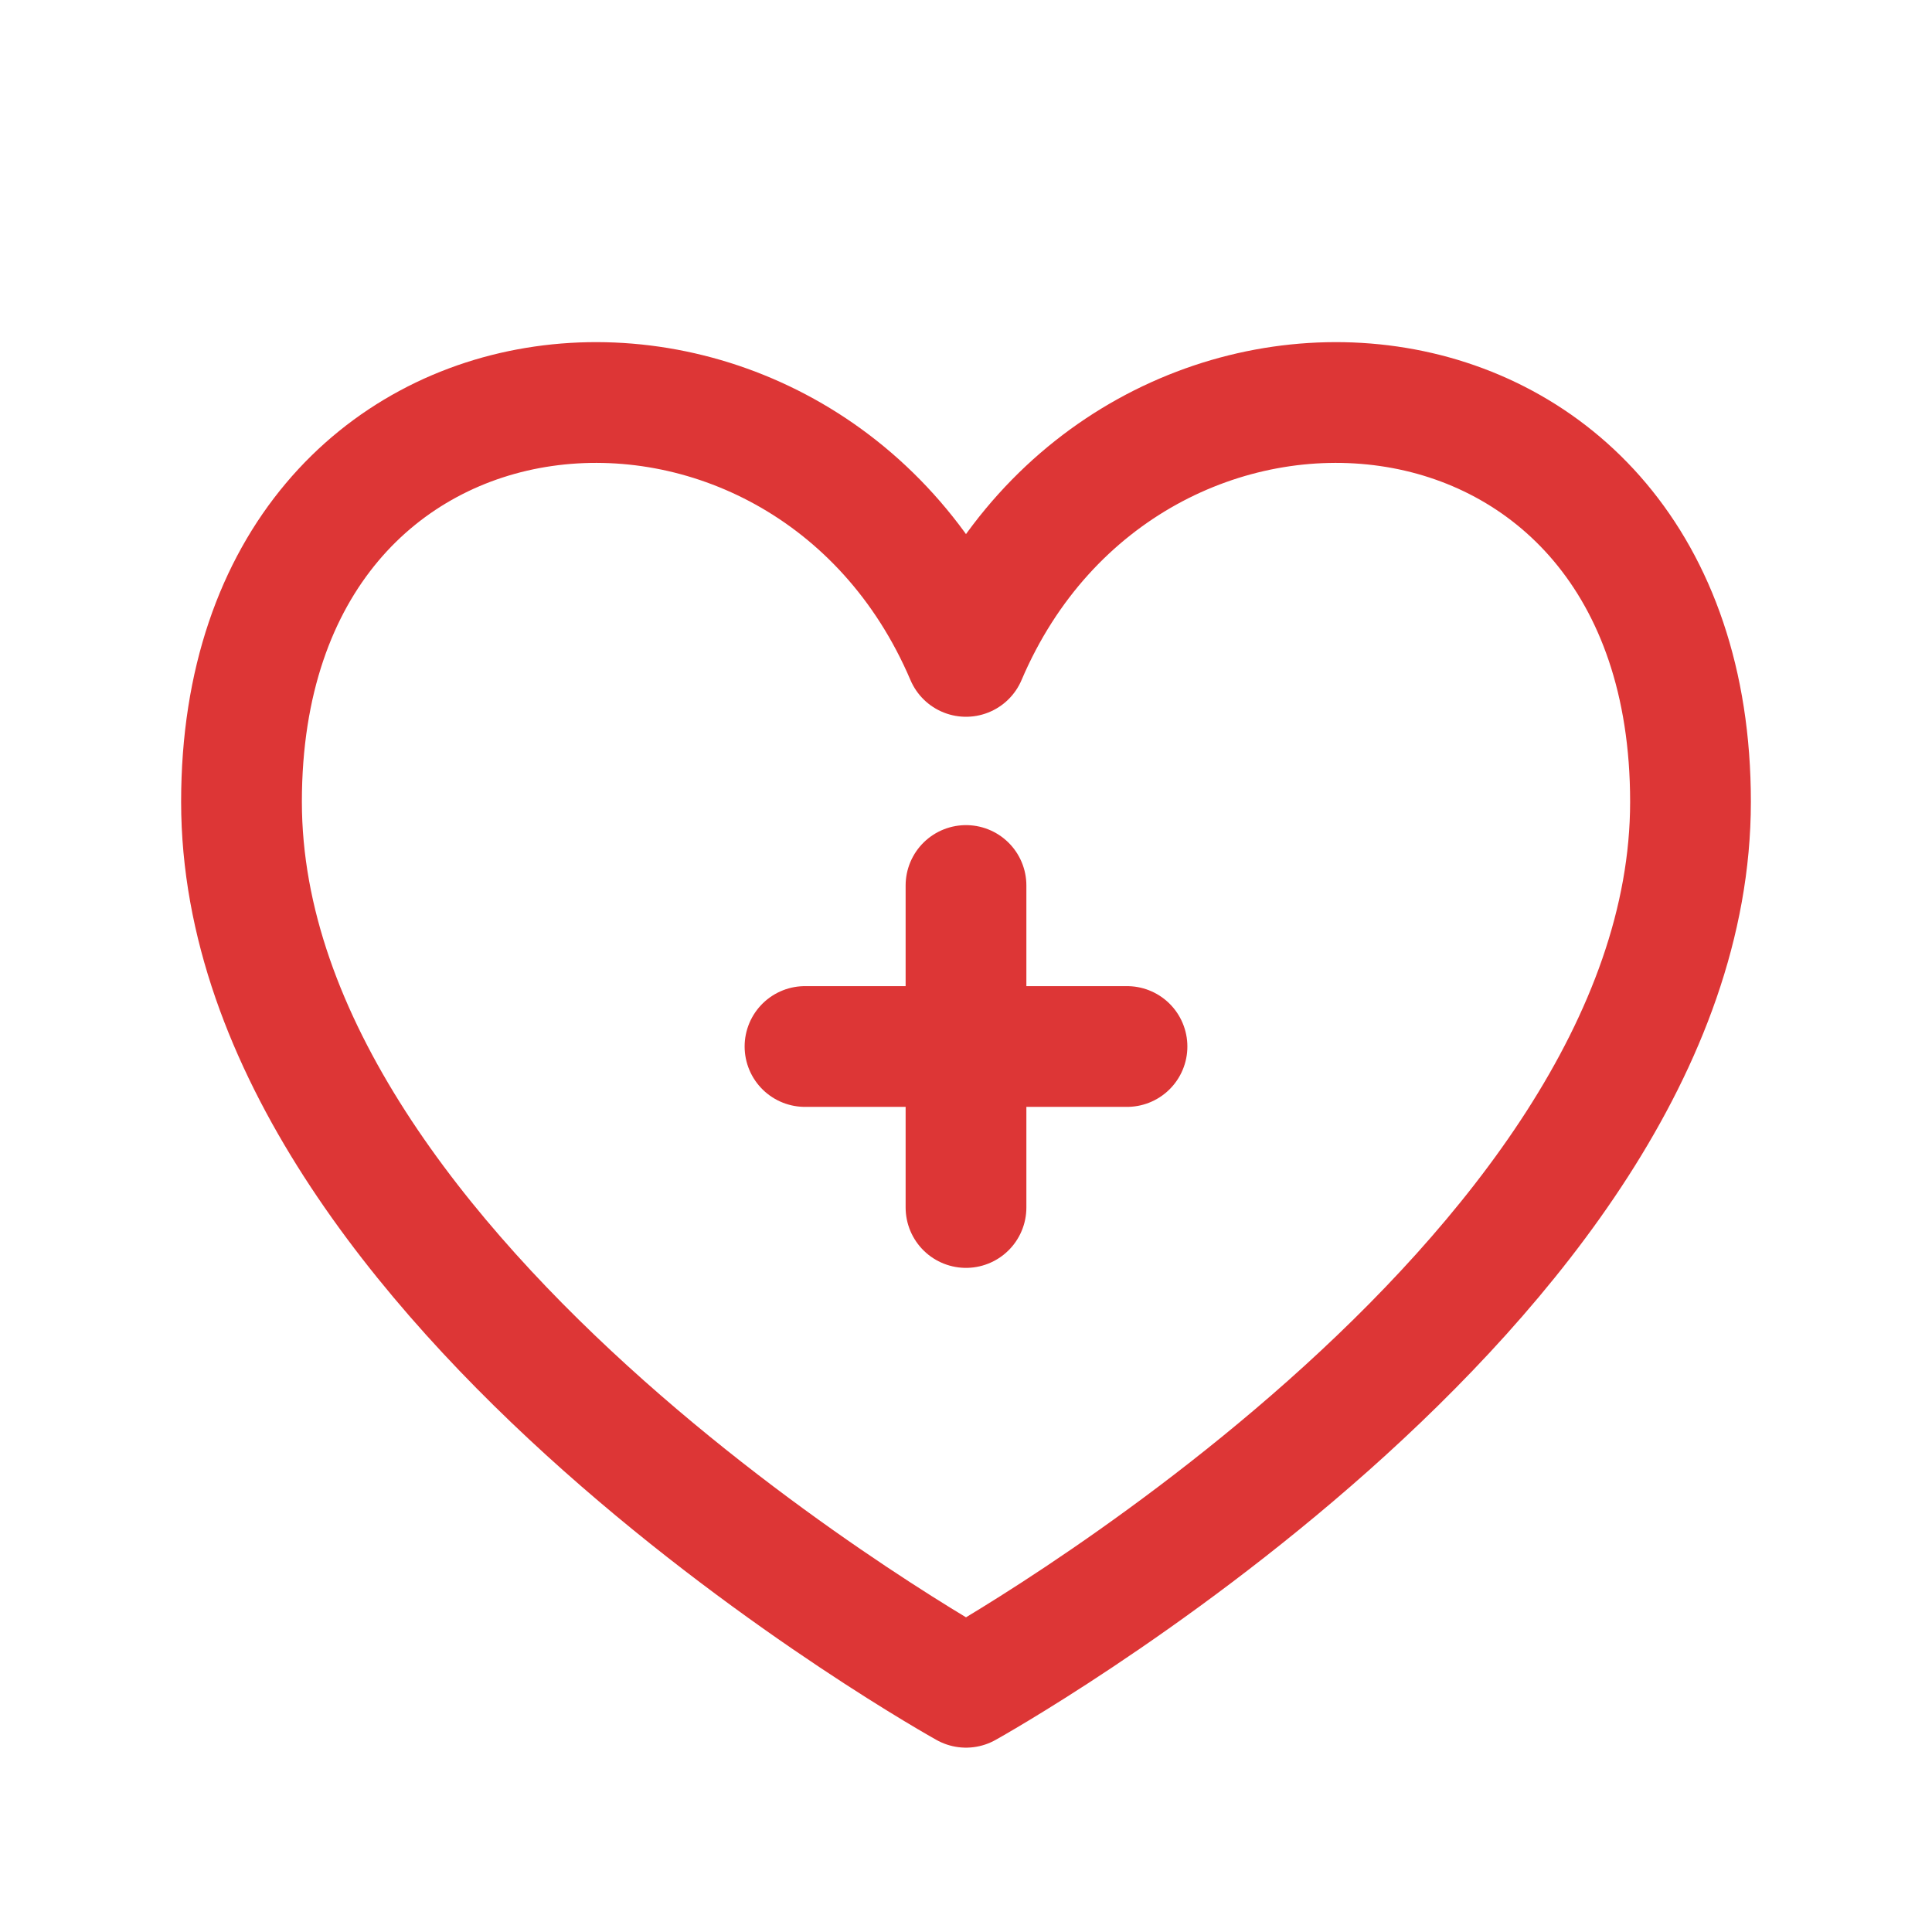 <svg width="24" height="24" viewBox="0 0 24 24" fill="none" xmlns="http://www.w3.org/2000/svg">
<path d="M12 8.154C10 3.46 3 3.96 3 9.96C3 15.96 12 20.96 12 20.96C12 20.96 21 15.96 21 9.96C21 3.96 14 3.46 12 8.154Z" stroke="#DD3636" stroke-width="1.5" stroke-linecap="round" stroke-linejoin="round"/>
<path d="M12 11V15" stroke="#DD3636" stroke-width="1.5" stroke-linecap="round"/>
<path d="M14 13L10 13" stroke="#DD3636" stroke-width="1.5" stroke-linecap="round"/>
</svg>
